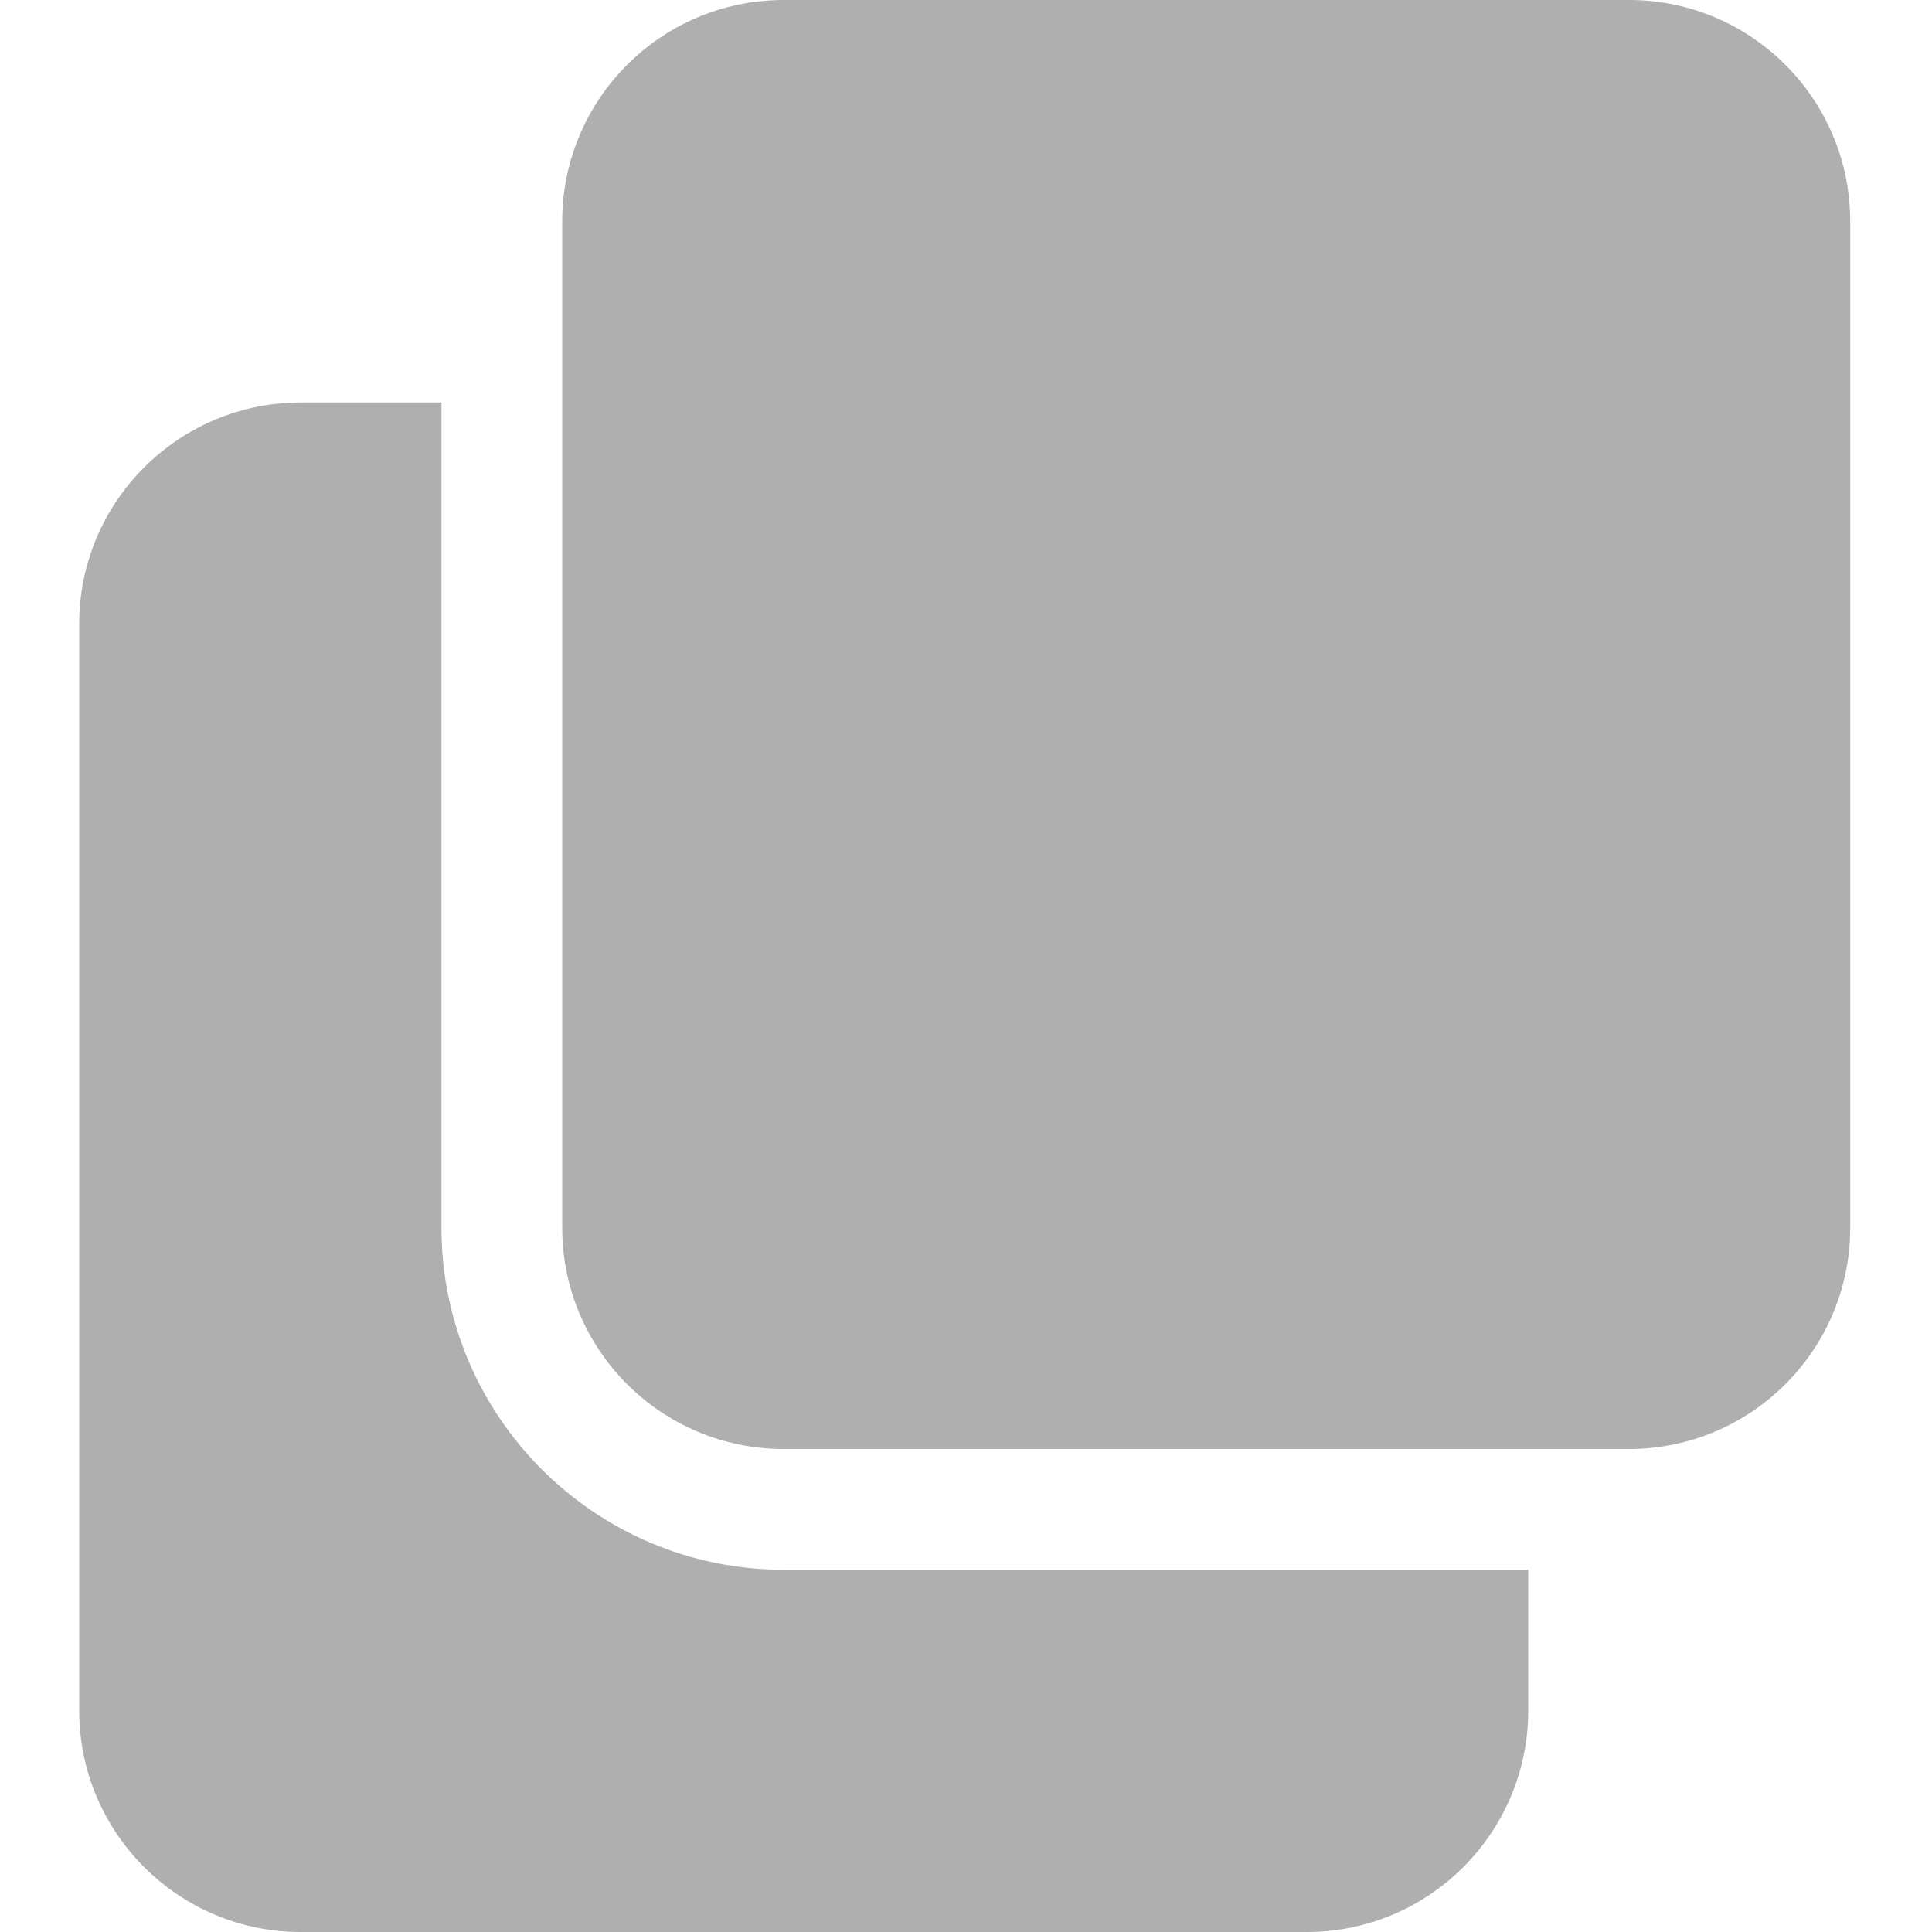 <svg width="18" height="18" viewBox="0 0 18 18" fill="none" xmlns="http://www.w3.org/2000/svg">
<path d="M7.301 14.625C5.544 14.625 4.113 13.195 4.113 11.438V3.75H2.801C1.663 3.75 0.738 4.675 0.738 5.812V15.938C0.738 17.075 1.663 18 2.801 18H12.176C13.313 18 14.238 17.075 14.238 15.938V14.625H7.301Z" fill="#AFAFAF"/>
<path d="M17.238 2.063C17.238 0.923 16.315 0 15.176 0H7.301C6.162 0 5.238 0.923 5.238 2.063V11.438C5.238 12.577 6.162 13.5 7.301 13.5H15.176C16.315 13.5 17.238 12.577 17.238 11.438V2.063Z" fill="#AFAFAF"/>
</svg>
